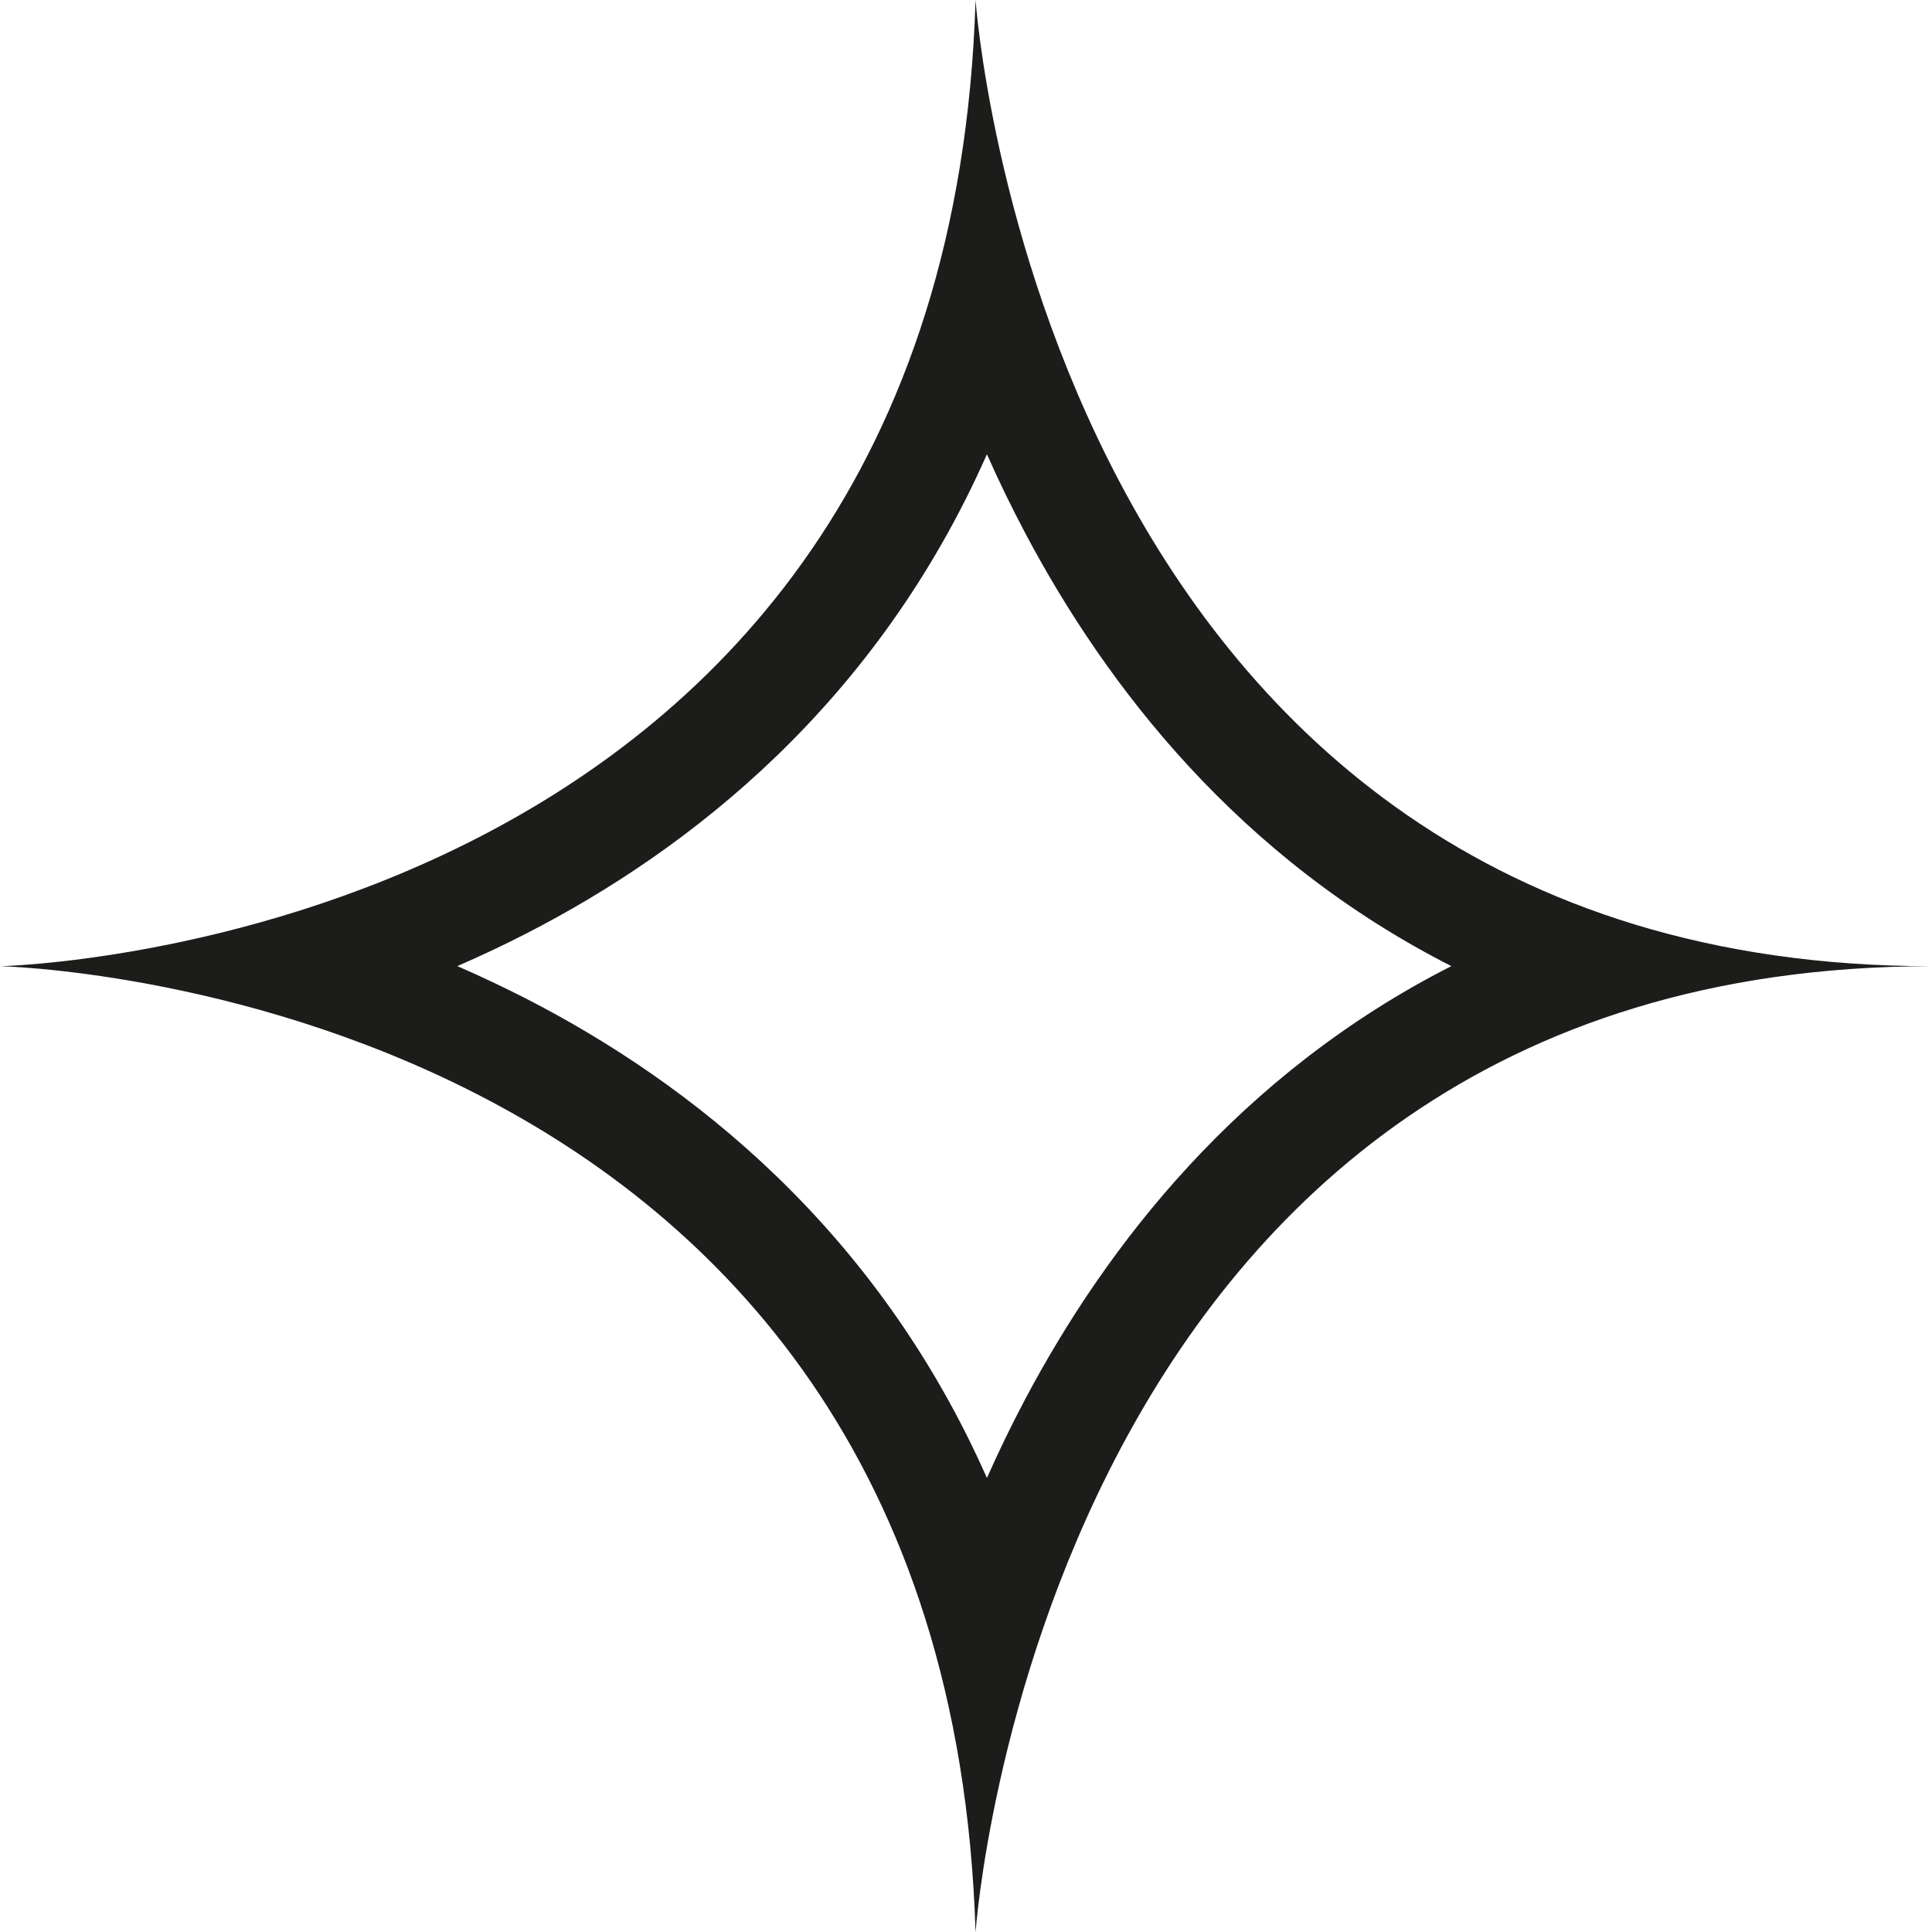 <svg xmlns="http://www.w3.org/2000/svg" width="18" height="18.001" viewBox="0 0 18 18.001">
  <g id="icon_18_star" transform="translate(7960 1.001)" fill="none">
    <path d="M-7960,8s8.82-.178,9.089-9c0,0,.624,9,8.911,9-8.287,0-8.911,9-8.911,9C-7951.18,8.179-7960,8-7960,8Z" stroke="none"/>
    <path d="M -7950.805 12.769 C -7950.697 12.525 -7950.578 12.279 -7950.447 12.032 C -7949.69 10.604 -7948.455 9.005 -7946.478 8 C -7948.455 6.996 -7949.69 5.397 -7950.447 3.968 C -7950.578 3.721 -7950.697 3.475 -7950.805 3.231 C -7951.834 5.557 -7953.572 6.915 -7955.1 7.698 C -7955.314 7.808 -7955.528 7.908 -7955.739 8 C -7955.528 8.092 -7955.314 8.193 -7955.1 8.302 C -7953.573 9.085 -7951.834 10.444 -7950.805 12.769 M -7950.911 17.001 C -7951.18 8.179 -7960 8.001 -7960 8.001 C -7960 8.001 -7951.18 7.822 -7950.911 -1.001 C -7950.911 -1.001 -7950.287 8.001 -7942 8.001 C -7950.287 8.001 -7950.911 17.001 -7950.911 17.001 Z" stroke="none" fill="#1c1c1b"/>
  </g>
</svg>
